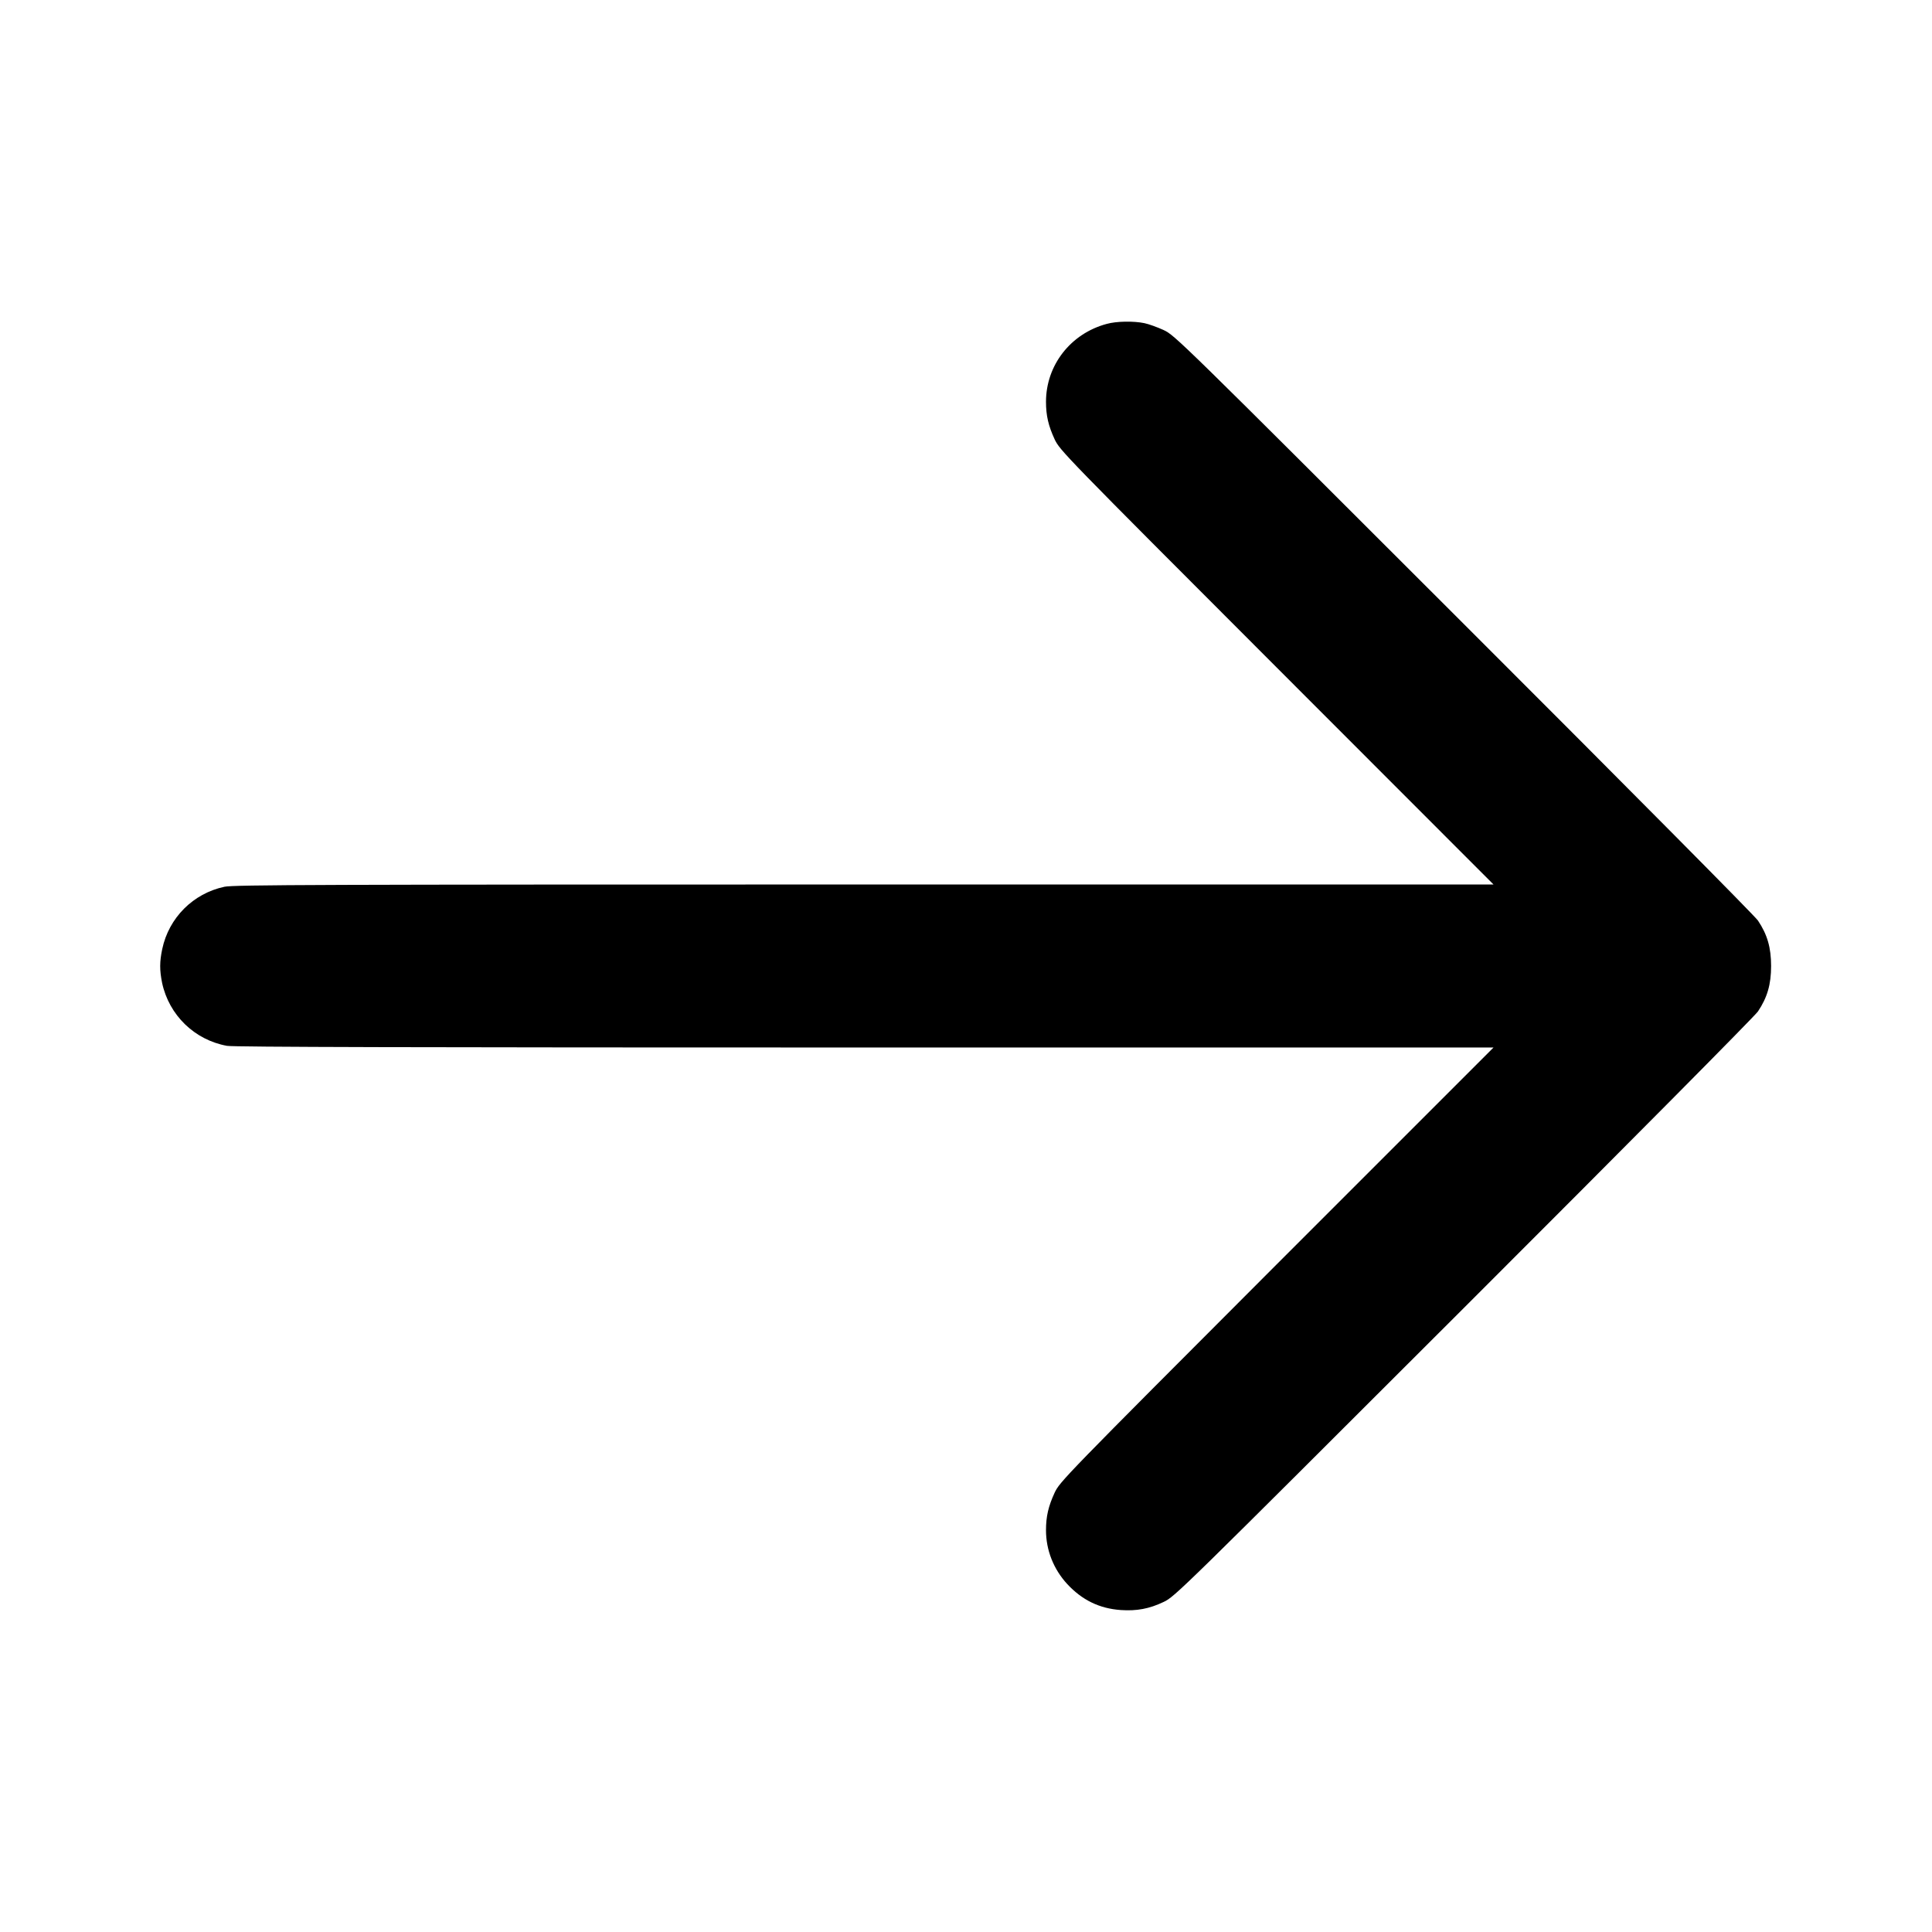 <?xml version="1.0" standalone="no"?>
<!DOCTYPE svg PUBLIC "-//W3C//DTD SVG 20010904//EN"
 "http://www.w3.org/TR/2001/REC-SVG-20010904/DTD/svg10.dtd">
<svg version="1.0" xmlns="http://www.w3.org/2000/svg"
 width="1280pt" height="1280pt" viewBox="0 0 1280 1280"
 preserveAspectRatio="xMidYMid meet">
<g transform="translate(0,1280) scale(0.1,-0.1)"
fill="#000000" stroke="none">
<path d="M7332 10654 c-239 -64 -402 -274 -402 -516 0 -92 16 -159 57 -248 35
-74 55 -95 1471 -1512 l1437 -1438 -4170 0 c-3588 0 -4179 -2 -4238 -15 -207
-44 -368 -205 -412 -412 -18 -85 -18 -140 -1 -225 46 -214 215 -378 430 -417
43 -8 1264 -11 4225 -11 l4166 0 -1437 -1437 c-1416 -1418 -1436 -1439 -1471
-1513 -41 -89 -57 -156 -57 -248 0 -132 50 -258 140 -356 99 -107 214 -163
356 -173 105 -7 188 8 284 54 74 35 109 70 1988 1947 1096 1095 1928 1934
1949 1965 62 93 87 179 87 301 0 122 -25 208 -87 301 -21 31 -854 871 -1949
1965 -1893 1892 -1914 1912 -1988 1947 -41 19 -99 40 -128 46 -72 15 -186 13
-250 -5z"/>
</g>
</svg>
